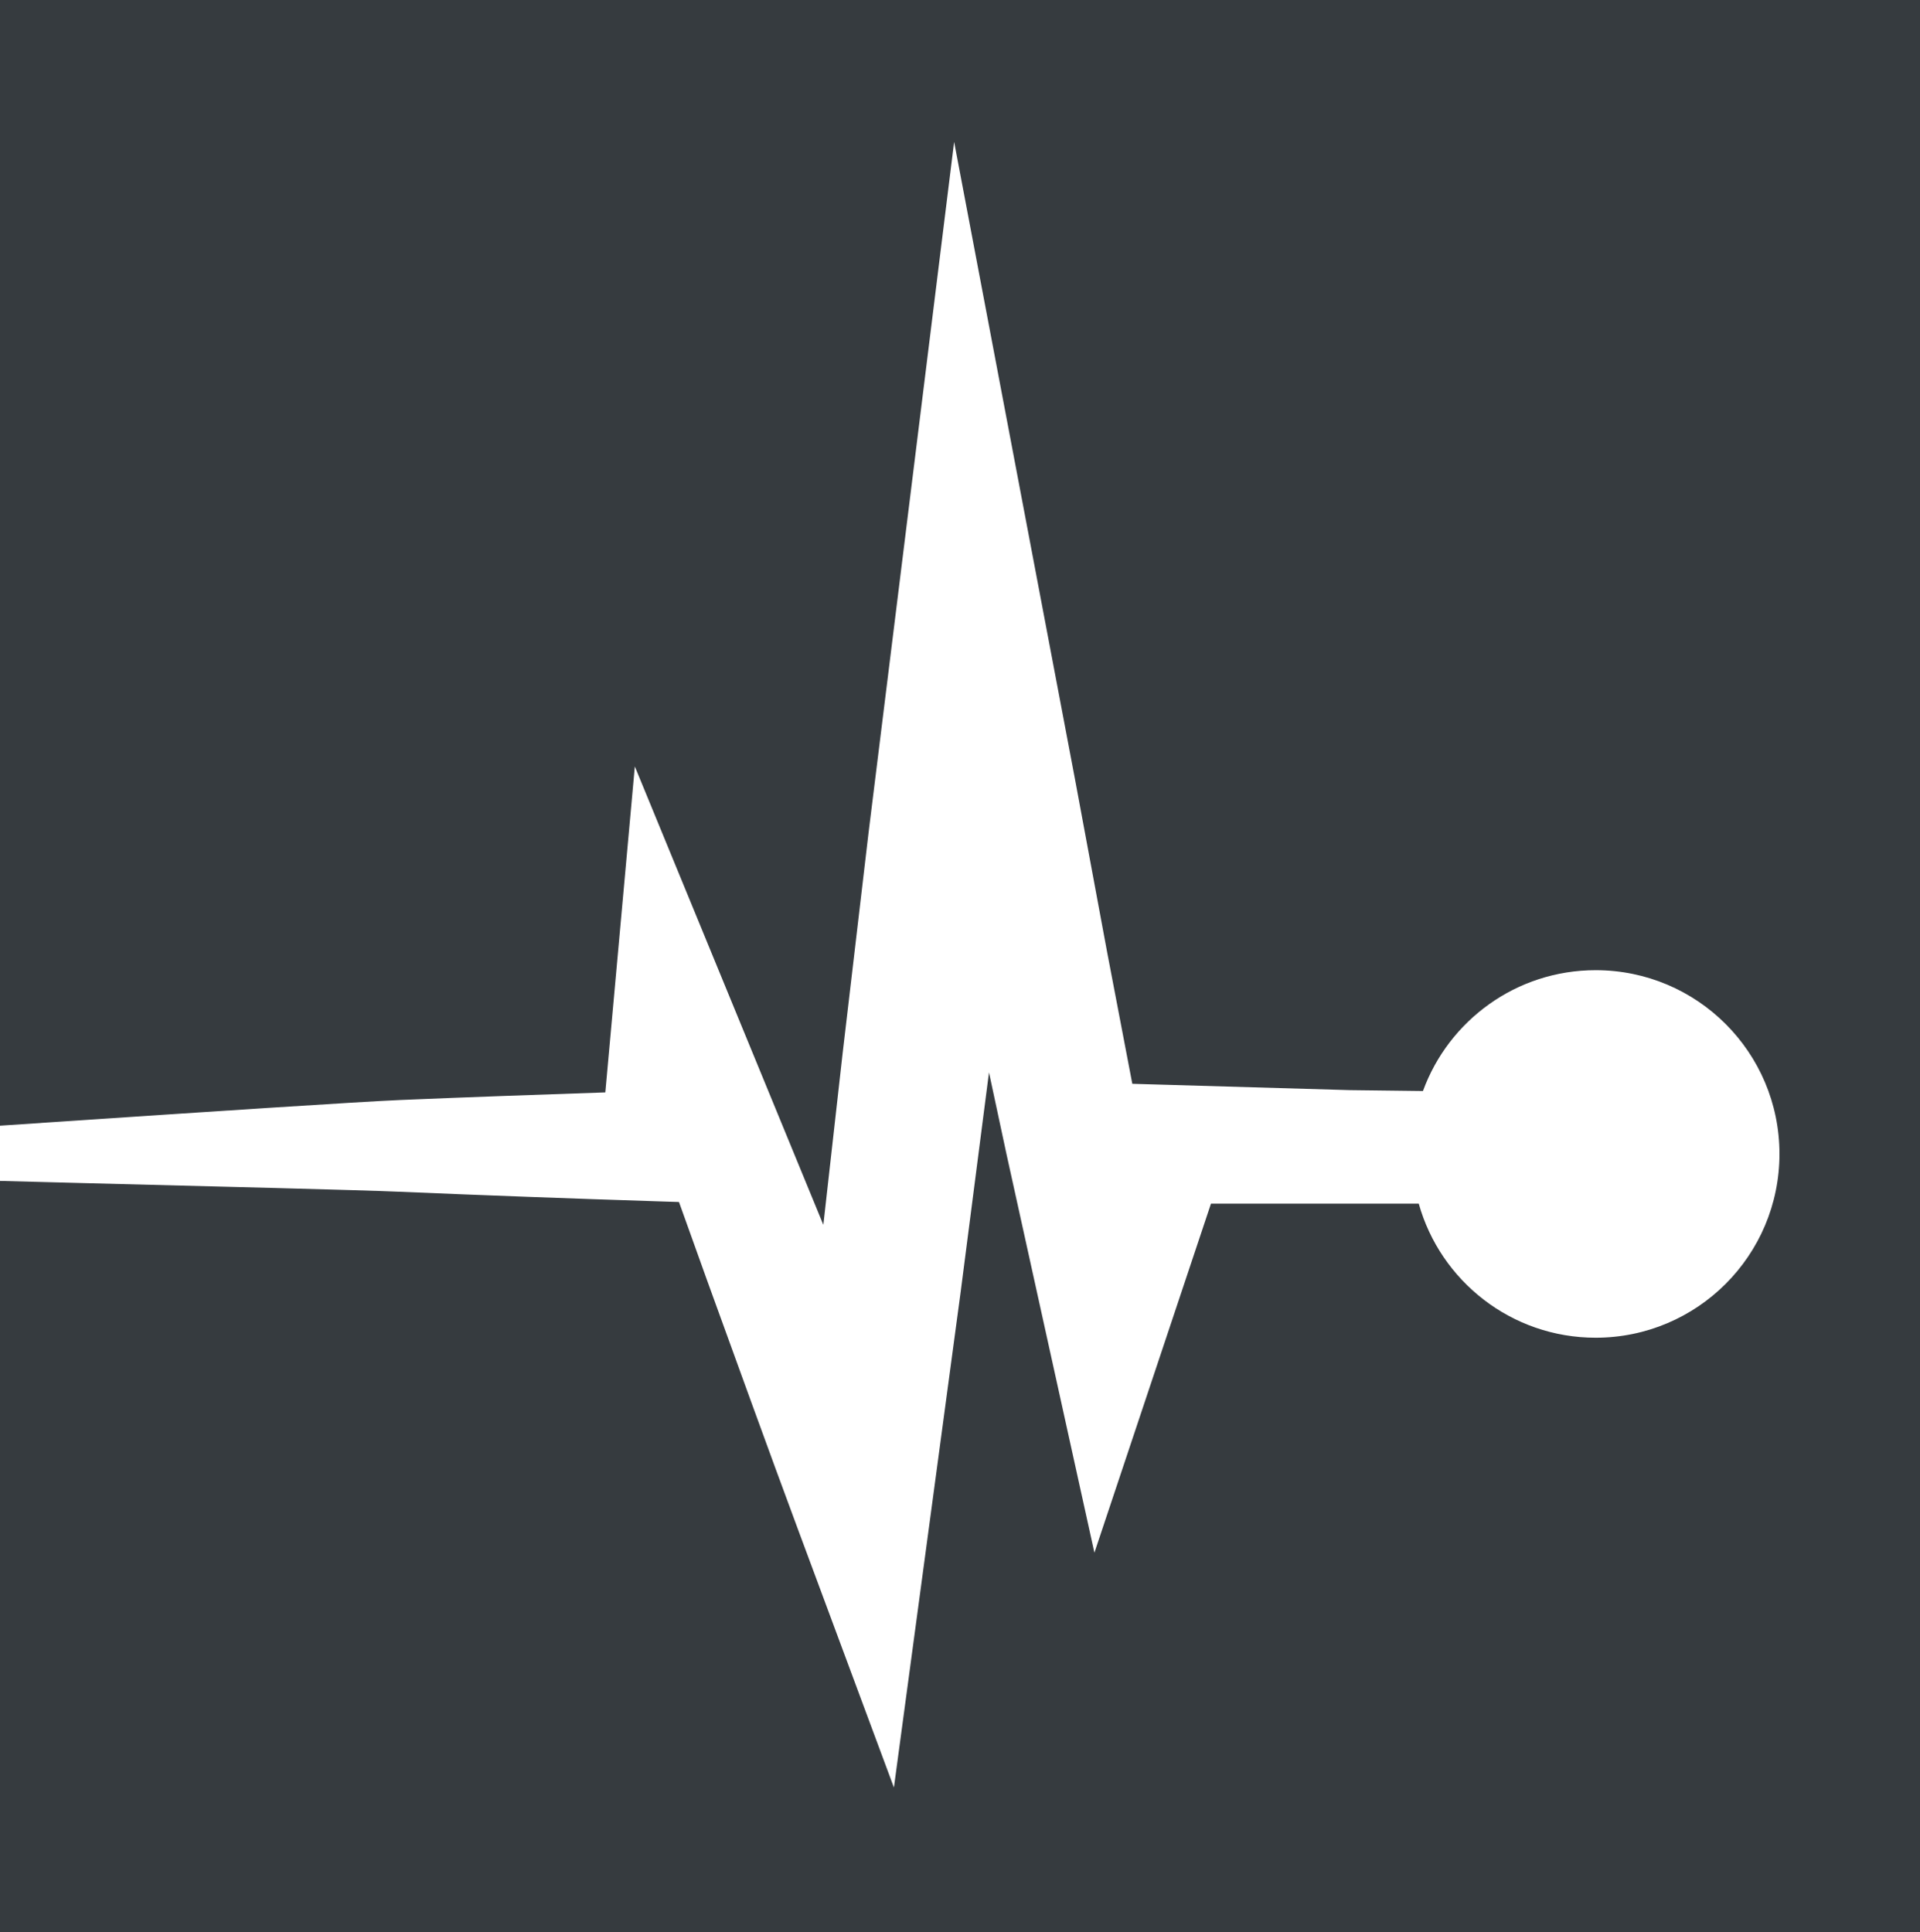 <?xml version="1.0" encoding="utf-8"?>
<!-- Generator: Adobe Illustrator 15.0.2, SVG Export Plug-In . SVG Version: 6.00 Build 0)  -->
<!DOCTYPE svg PUBLIC "-//W3C//DTD SVG 1.1//EN" "http://www.w3.org/Graphics/SVG/1.1/DTD/svg11.dtd">
<svg version="1.1" xmlns="http://www.w3.org/2000/svg" xmlns:xlink="http://www.w3.org/1999/xlink" x="0px" y="0px"
	 width="299.585px" height="301.51px" viewBox="0 0 299.585 301.51" enable-background="new 0 0 299.585 301.51"
	 xml:space="preserve">
<rect x="0" y="0" width="299.585" height="301.51" fill="#808080" stroke="none"/>
<g id="Layer_2">
	<rect x="-5.652" y="-7.021" fill="#363B3F" stroke="#000000" stroke-miterlimit="10" width="311" height="316"/>
</g>
<g id="Layer_1">
	<path fill="#FFFFFF" d="M248.979,151.404c-12.387,0-22.942,7.859-26.95,18.859l-11.42-0.14c-14.153-0.421-26.899-0.79-33.931-0.988
		l-3.913-20.462l-5.052-27.189l-5.152-27.17l-13.685-72.175l-9.045,73.028l-4.281,34.568l-4.067,34.595l-3.014,26.815
		l-15.231-37.041l-14.184-34.492l-3.325,36.749l-1.278,14.116c-10.674,0.365-21.35,0.735-32.024,1.188
		c-13.317,0.575-94.763,6.265-108.079,7.031l7.917,4.398c13.316,0.768,86.845,2.32,100.162,2.893
		c13.315,0.563,26.629,1.054,39.945,1.482l3.572,0.115l4.352,12.136c4.726,13.011,9.416,26.035,14.236,39.009l14.949,40.227
		l5.763-42.797l4.649-34.523l4.423-34.279l2.702,12.62l5.957,27.01l7.79,35.326l11.303-33.856l6.886-20.621h32.418
		c3.382,12.069,14.46,20.925,27.606,20.925c15.84,0,28.679-12.842,28.679-28.68C277.657,164.246,264.818,151.404,248.979,151.404z"
		/>
</g>
</svg>

